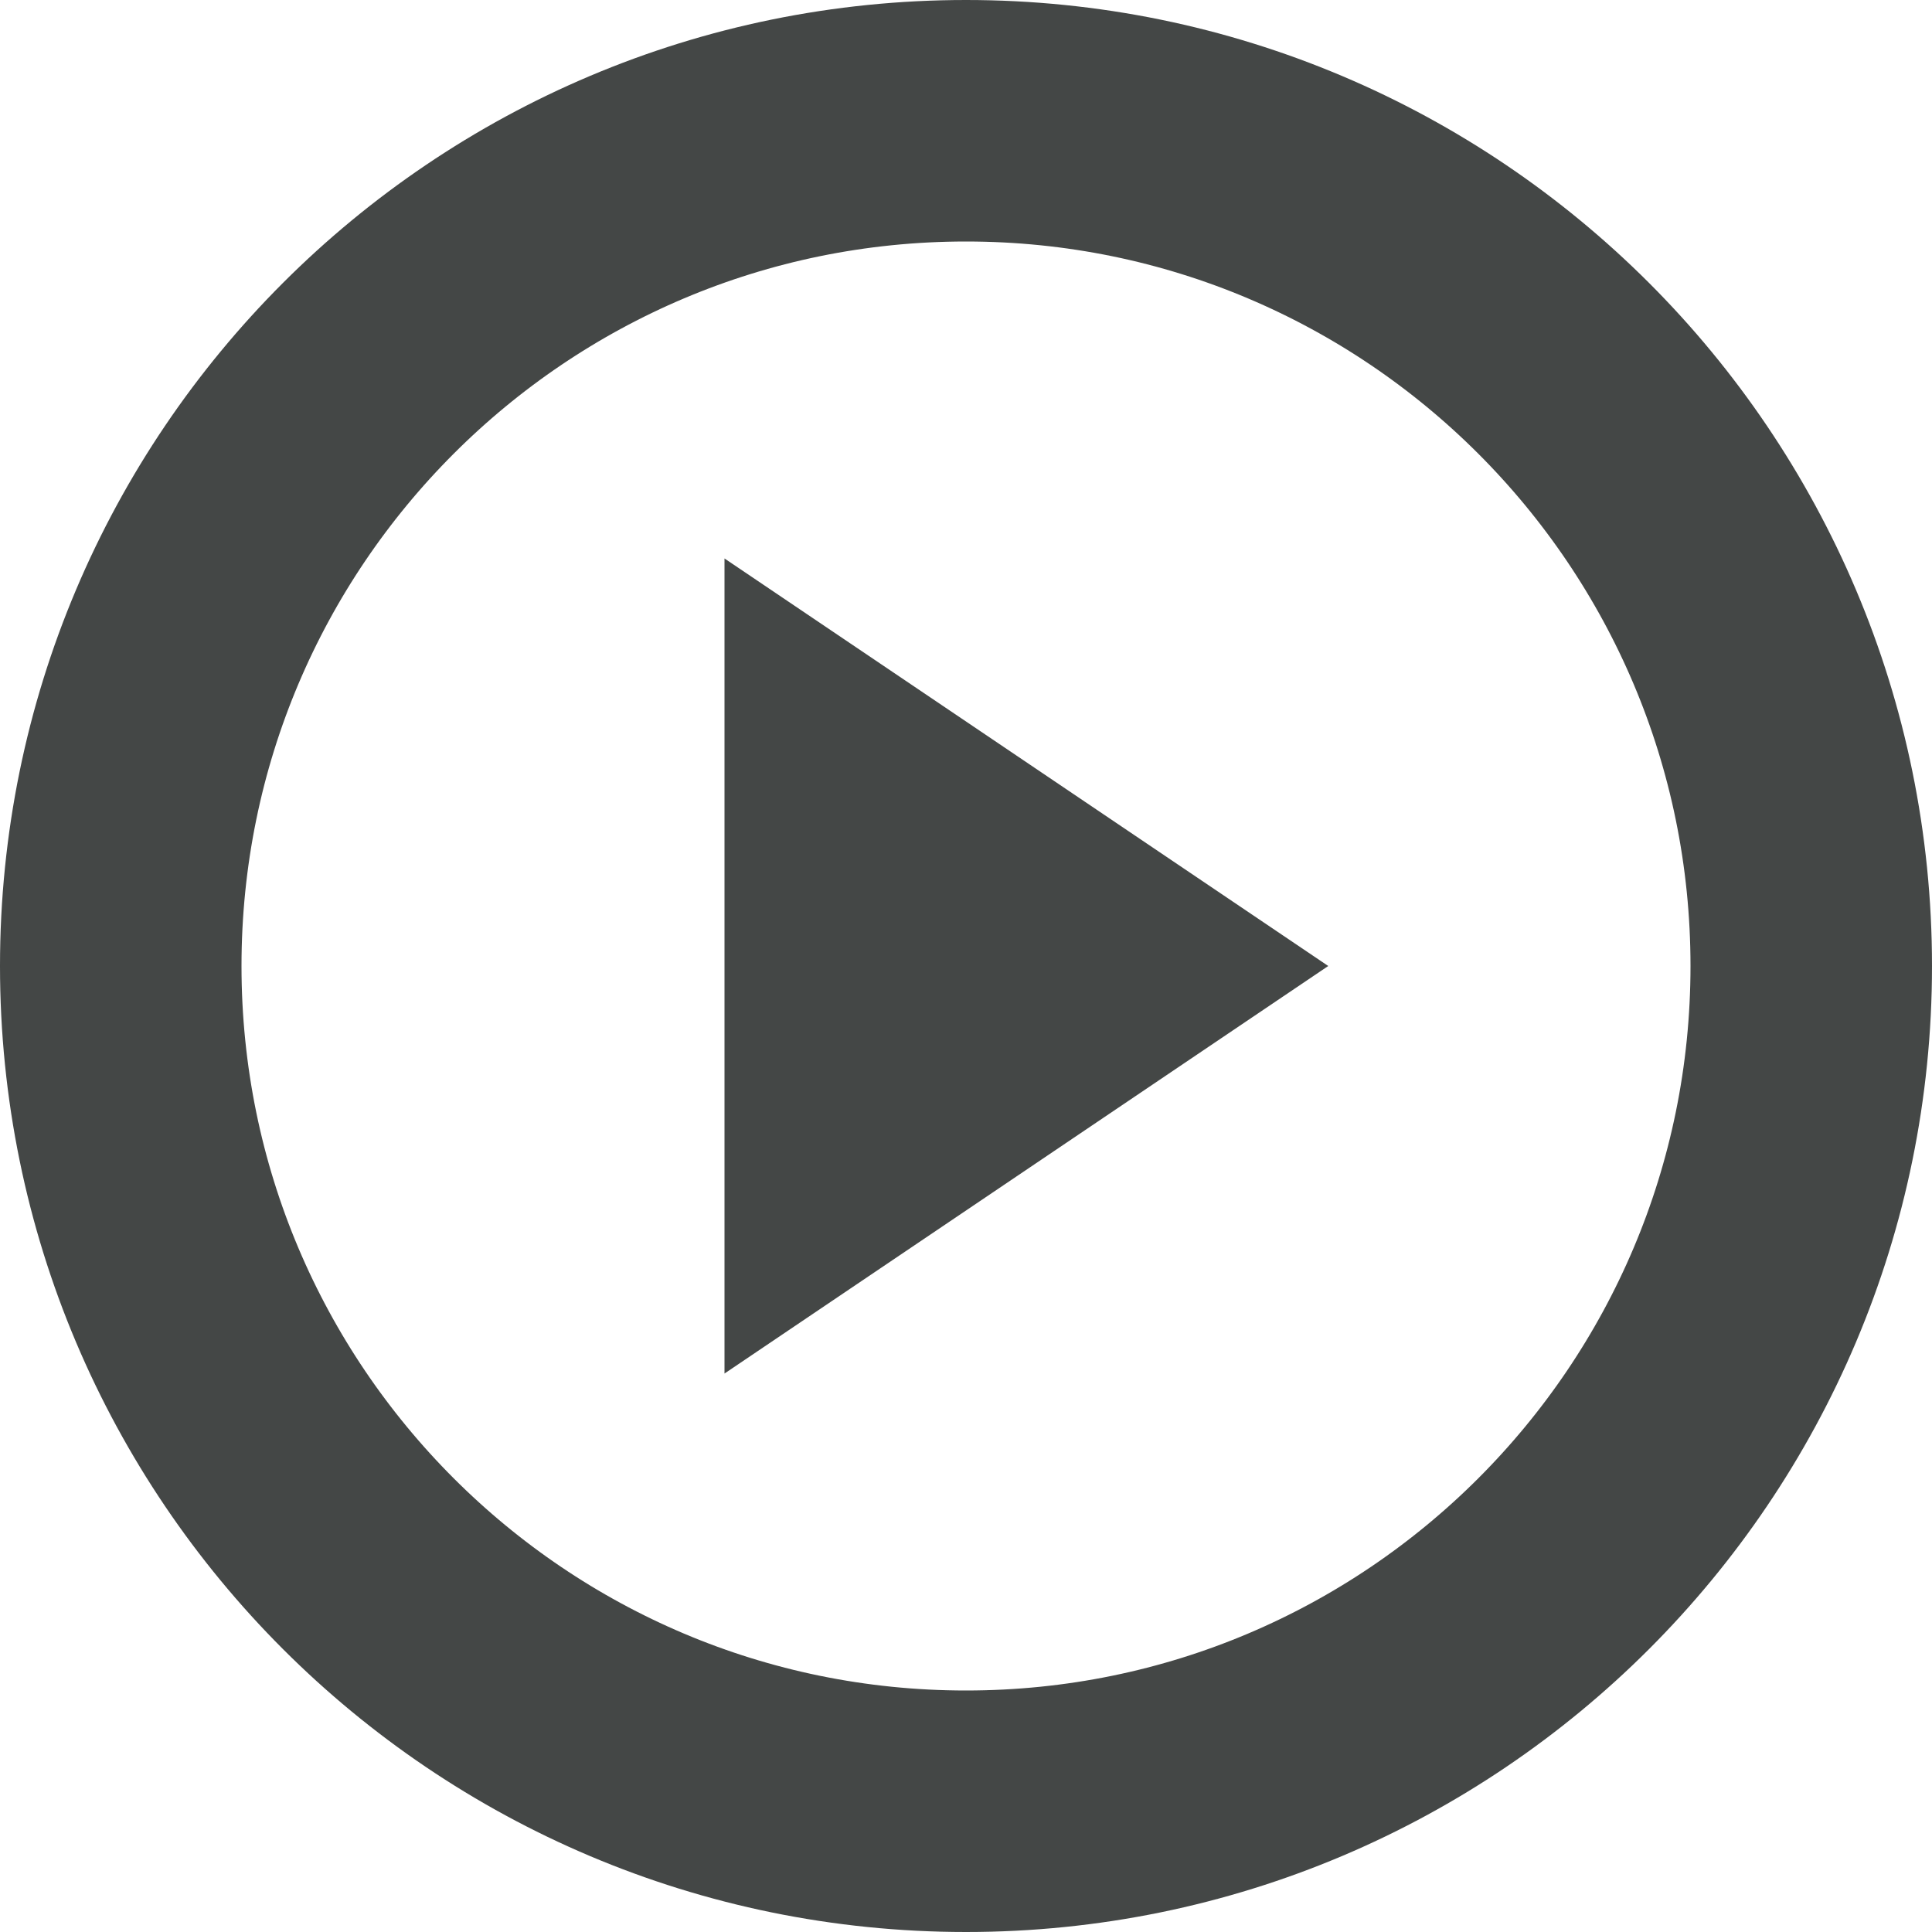 <svg width="16" height="16" viewBox="0 0 16 16" fill="none" xmlns="http://www.w3.org/2000/svg">
<path d="M8 15C11.866 15 15 11.866 15 8C15 4.134 11.866 1 8 1C4.134 1 1 4.134 1 8C1 11.866 4.134 15 8 15Z" stroke="#444746" stroke-width="2"/>
<path fill-rule="evenodd" clip-rule="evenodd" d="M6 11.375L11 8L6 4.625V11.375Z" fill="#444746"/>
</svg>
